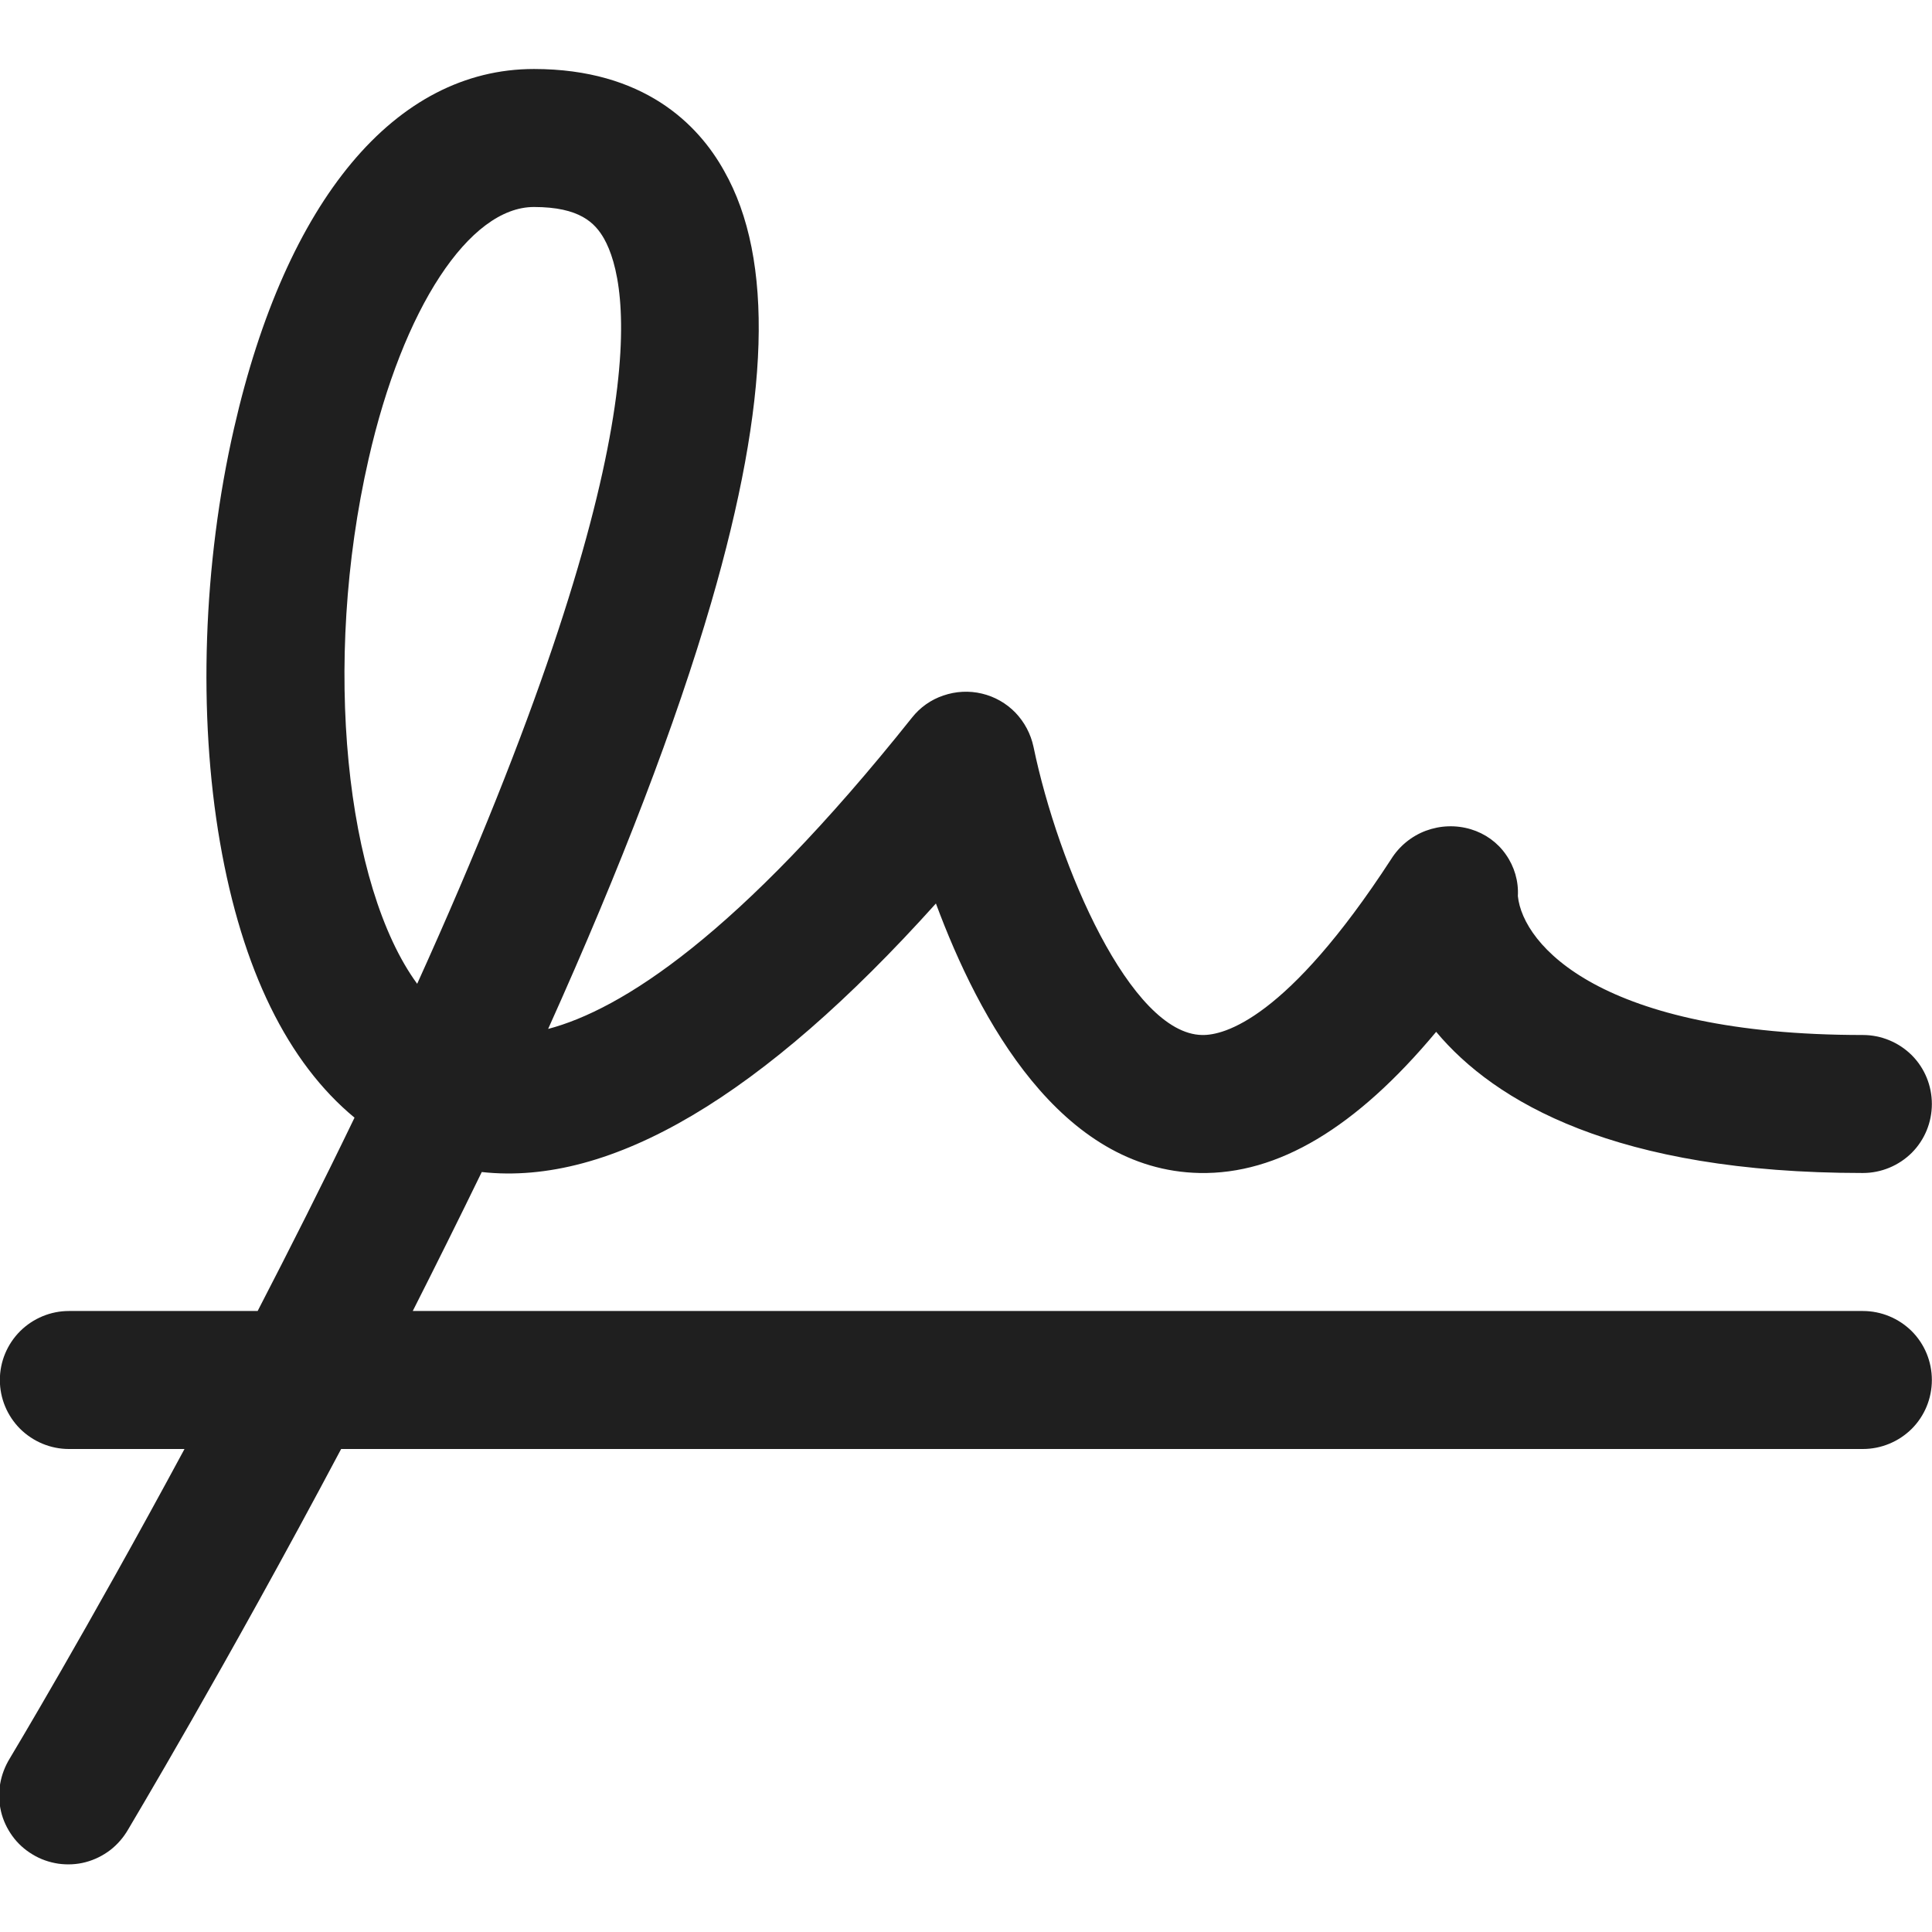 <svg width="14" height="14" viewBox="0 0 14 14" fill="none" xmlns="http://www.w3.org/2000/svg">
<path d="M13.499 9.5H2.991C3.157 9.172 3.324 8.836 3.491 8.493C4.428 8.596 5.527 7.944 6.782 6.547C7.094 7.388 7.685 8.48 8.693 8.5C9.259 8.511 9.825 8.175 10.407 7.477C10.831 7.984 11.706 8.5 13.499 8.5C13.632 8.5 13.759 8.447 13.853 8.354C13.947 8.26 13.999 8.133 13.999 8C13.999 7.867 13.947 7.74 13.853 7.646C13.759 7.553 13.632 7.5 13.499 7.5C11.598 7.5 11.035 6.847 10.999 6.493C11.005 6.386 10.974 6.28 10.912 6.192C10.851 6.104 10.761 6.04 10.658 6.009C10.551 5.977 10.437 5.981 10.332 6.02C10.228 6.059 10.139 6.132 10.08 6.227C9.326 7.386 8.869 7.504 8.71 7.5C8.194 7.49 7.669 6.28 7.489 5.411C7.469 5.318 7.424 5.233 7.358 5.164C7.292 5.096 7.208 5.048 7.115 5.026C7.023 5.004 6.926 5.009 6.836 5.04C6.746 5.07 6.667 5.126 6.608 5.201C5.346 6.784 4.499 7.317 3.972 7.456C4.503 6.276 4.899 5.241 5.153 4.369C5.579 2.904 5.611 1.879 5.247 1.238C5.06 0.901 4.664 0.5 3.869 0.5C2.865 0.5 2.073 1.449 1.696 3.103C1.471 4.085 1.434 5.179 1.594 6.103C1.754 7.027 2.086 7.7 2.569 8.099C2.336 8.582 2.098 9.053 1.867 9.5H0.499C0.367 9.5 0.24 9.553 0.146 9.646C0.052 9.74 -0.001 9.867 -0.001 10C-0.001 10.133 0.052 10.26 0.146 10.354C0.24 10.447 0.367 10.5 0.499 10.5H1.337C0.63 11.812 0.08 12.727 0.071 12.742C0.036 12.799 0.012 12.862 0.001 12.927C-0.01 12.993 -0.008 13.06 0.007 13.125C0.022 13.19 0.051 13.251 0.09 13.305C0.129 13.359 0.179 13.404 0.236 13.438C0.293 13.473 0.357 13.495 0.423 13.505C0.489 13.514 0.556 13.511 0.62 13.494C0.685 13.477 0.745 13.447 0.798 13.407C0.851 13.366 0.895 13.315 0.928 13.258C0.937 13.241 1.632 12.083 2.472 10.5H13.499C13.632 10.5 13.759 10.447 13.853 10.354C13.947 10.26 13.999 10.133 13.999 10C13.999 9.867 13.947 9.74 13.853 9.646C13.759 9.553 13.632 9.5 13.499 9.5ZM2.671 3.326C2.919 2.234 3.401 1.5 3.869 1.5C4.202 1.5 4.312 1.616 4.377 1.729C4.564 2.062 4.784 3.241 3.023 7.129C2.507 6.424 2.331 4.812 2.671 3.326Z" fill="#1F1F1F"/>
</svg>
